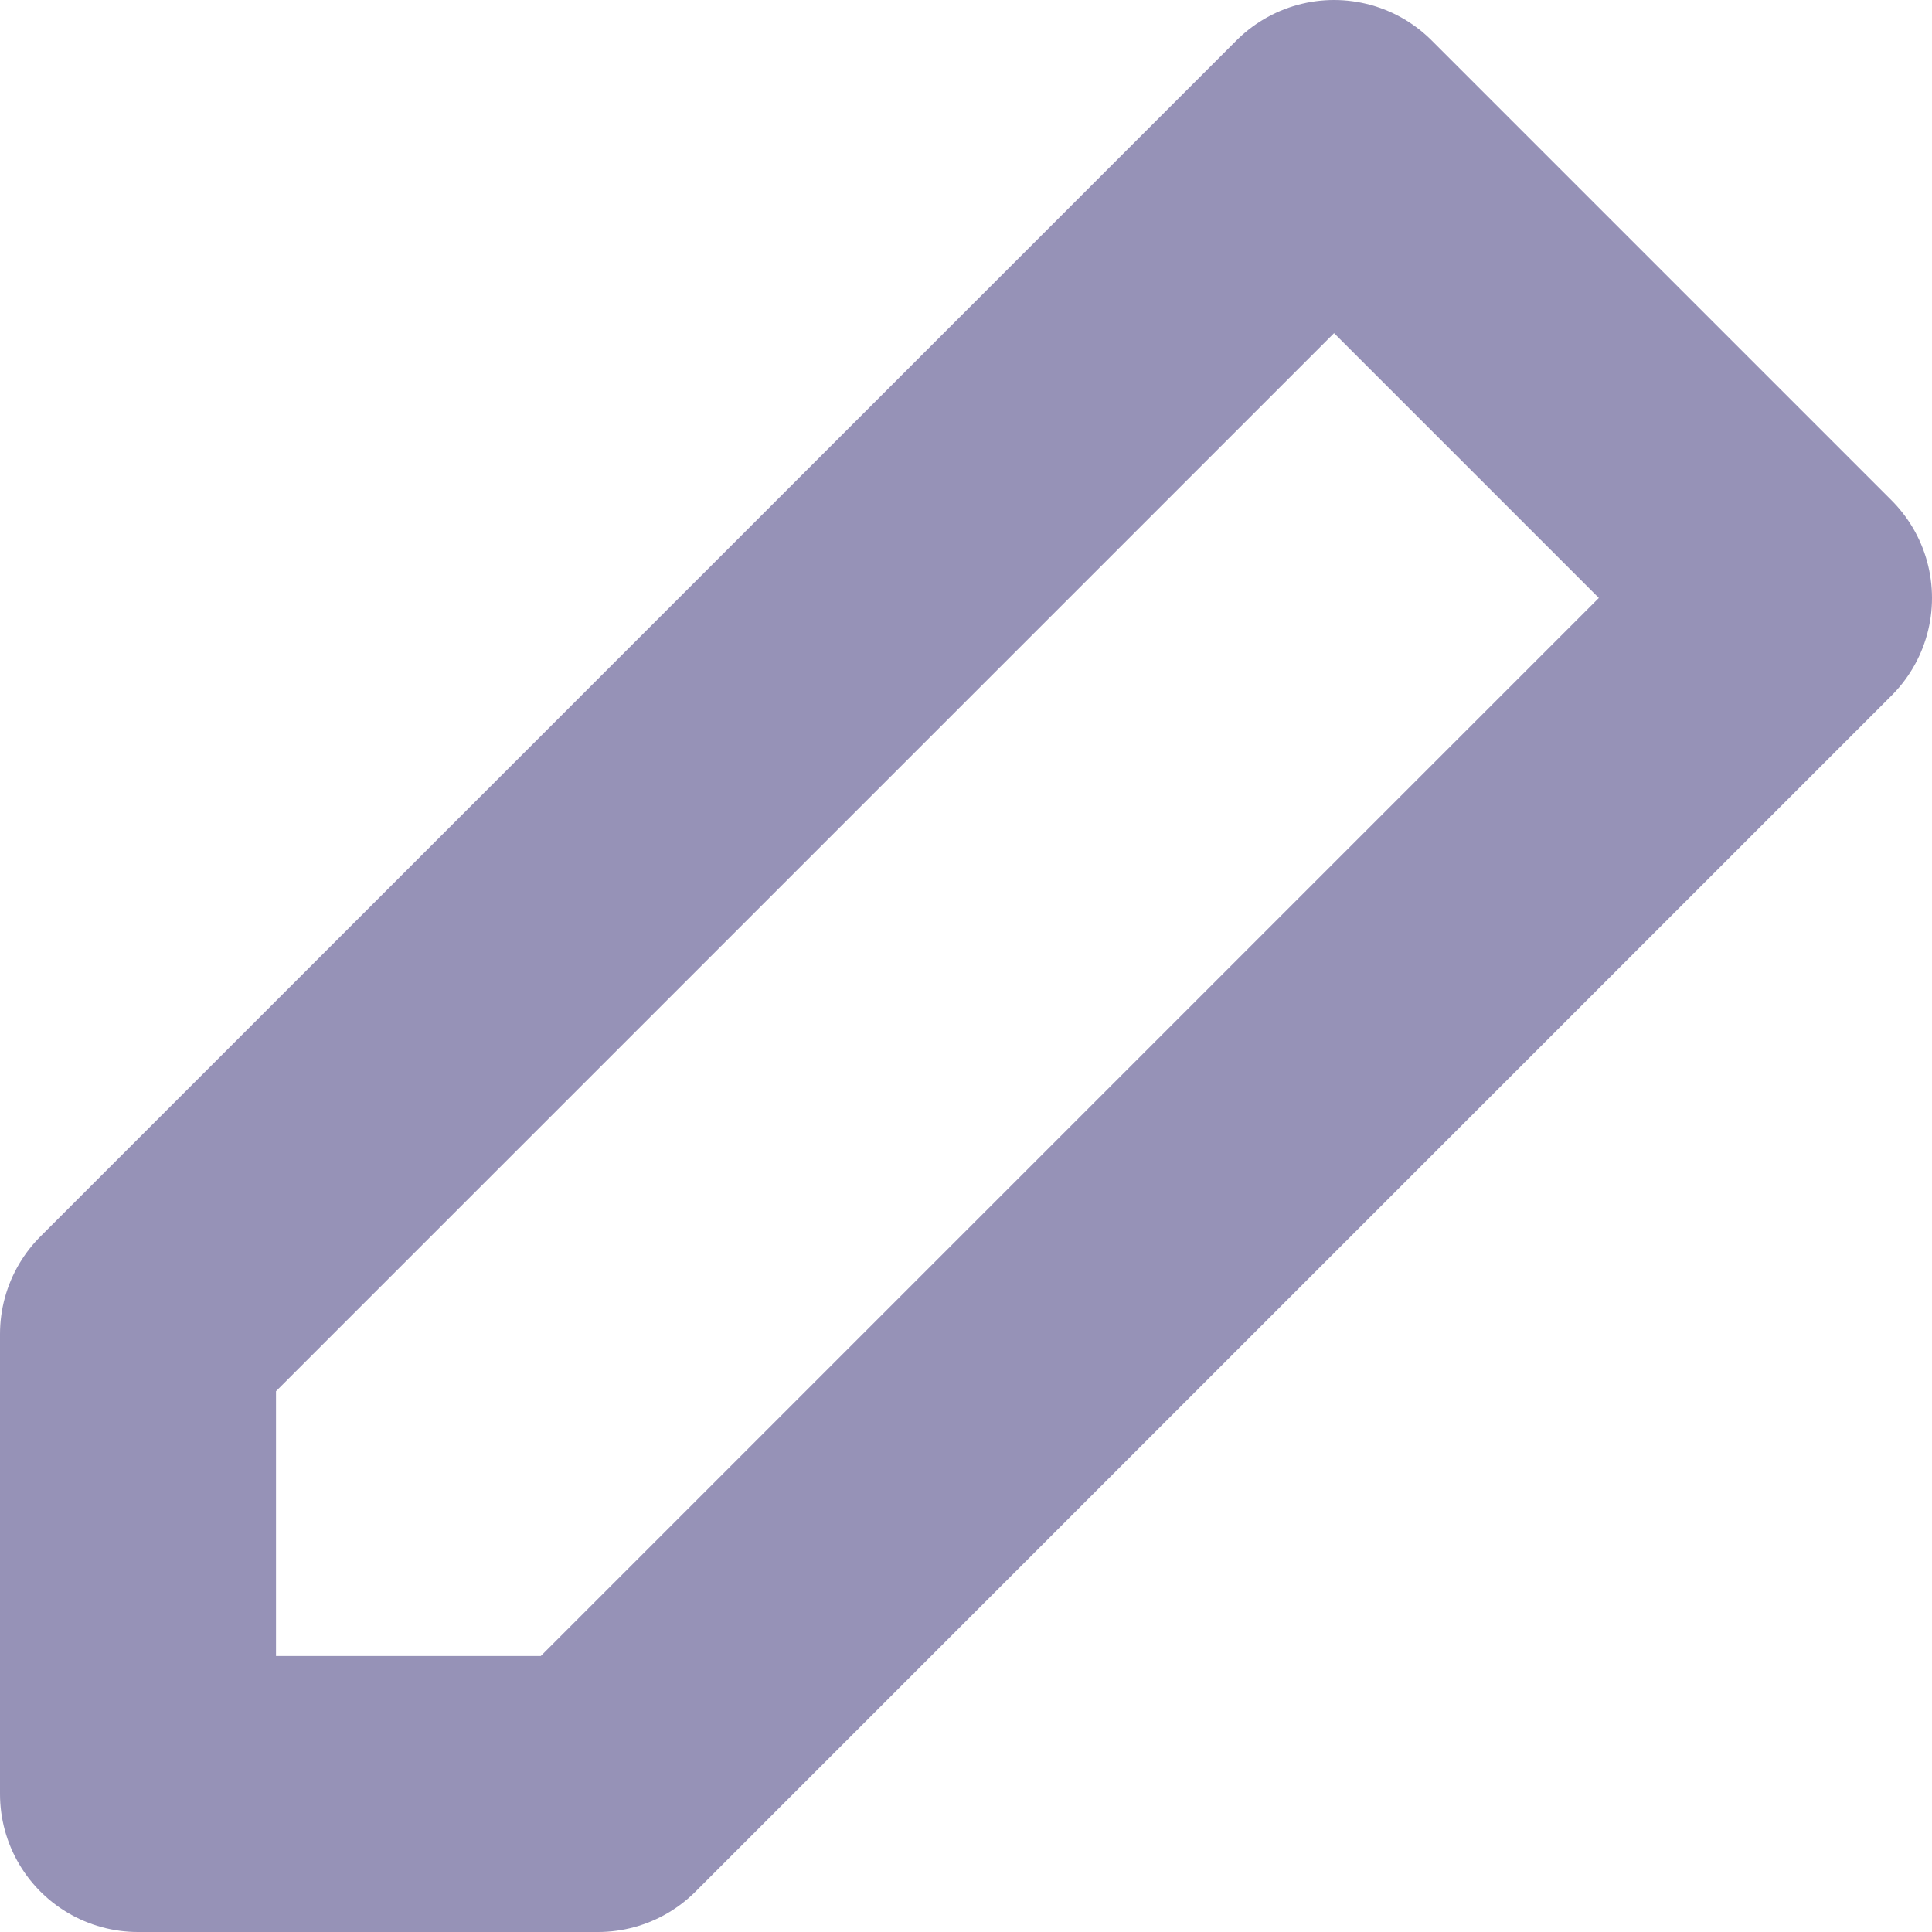 <svg xmlns="http://www.w3.org/2000/svg" viewBox="17241.5 -3039.5 14 14">
  <defs>
    <style>
      .cls-1 {
        fill: none;
        stroke: #9692b7;
        stroke-linecap: round;
        stroke-linejoin: round;
        stroke-width: 2px;
      }
    </style>
  </defs>
  <path id="edit" class="cls-1" d="M11.667,3,15,6.333,6.333,15H3V11.667Z" transform="translate(17239.5 -3041.5)"/>
</svg>
